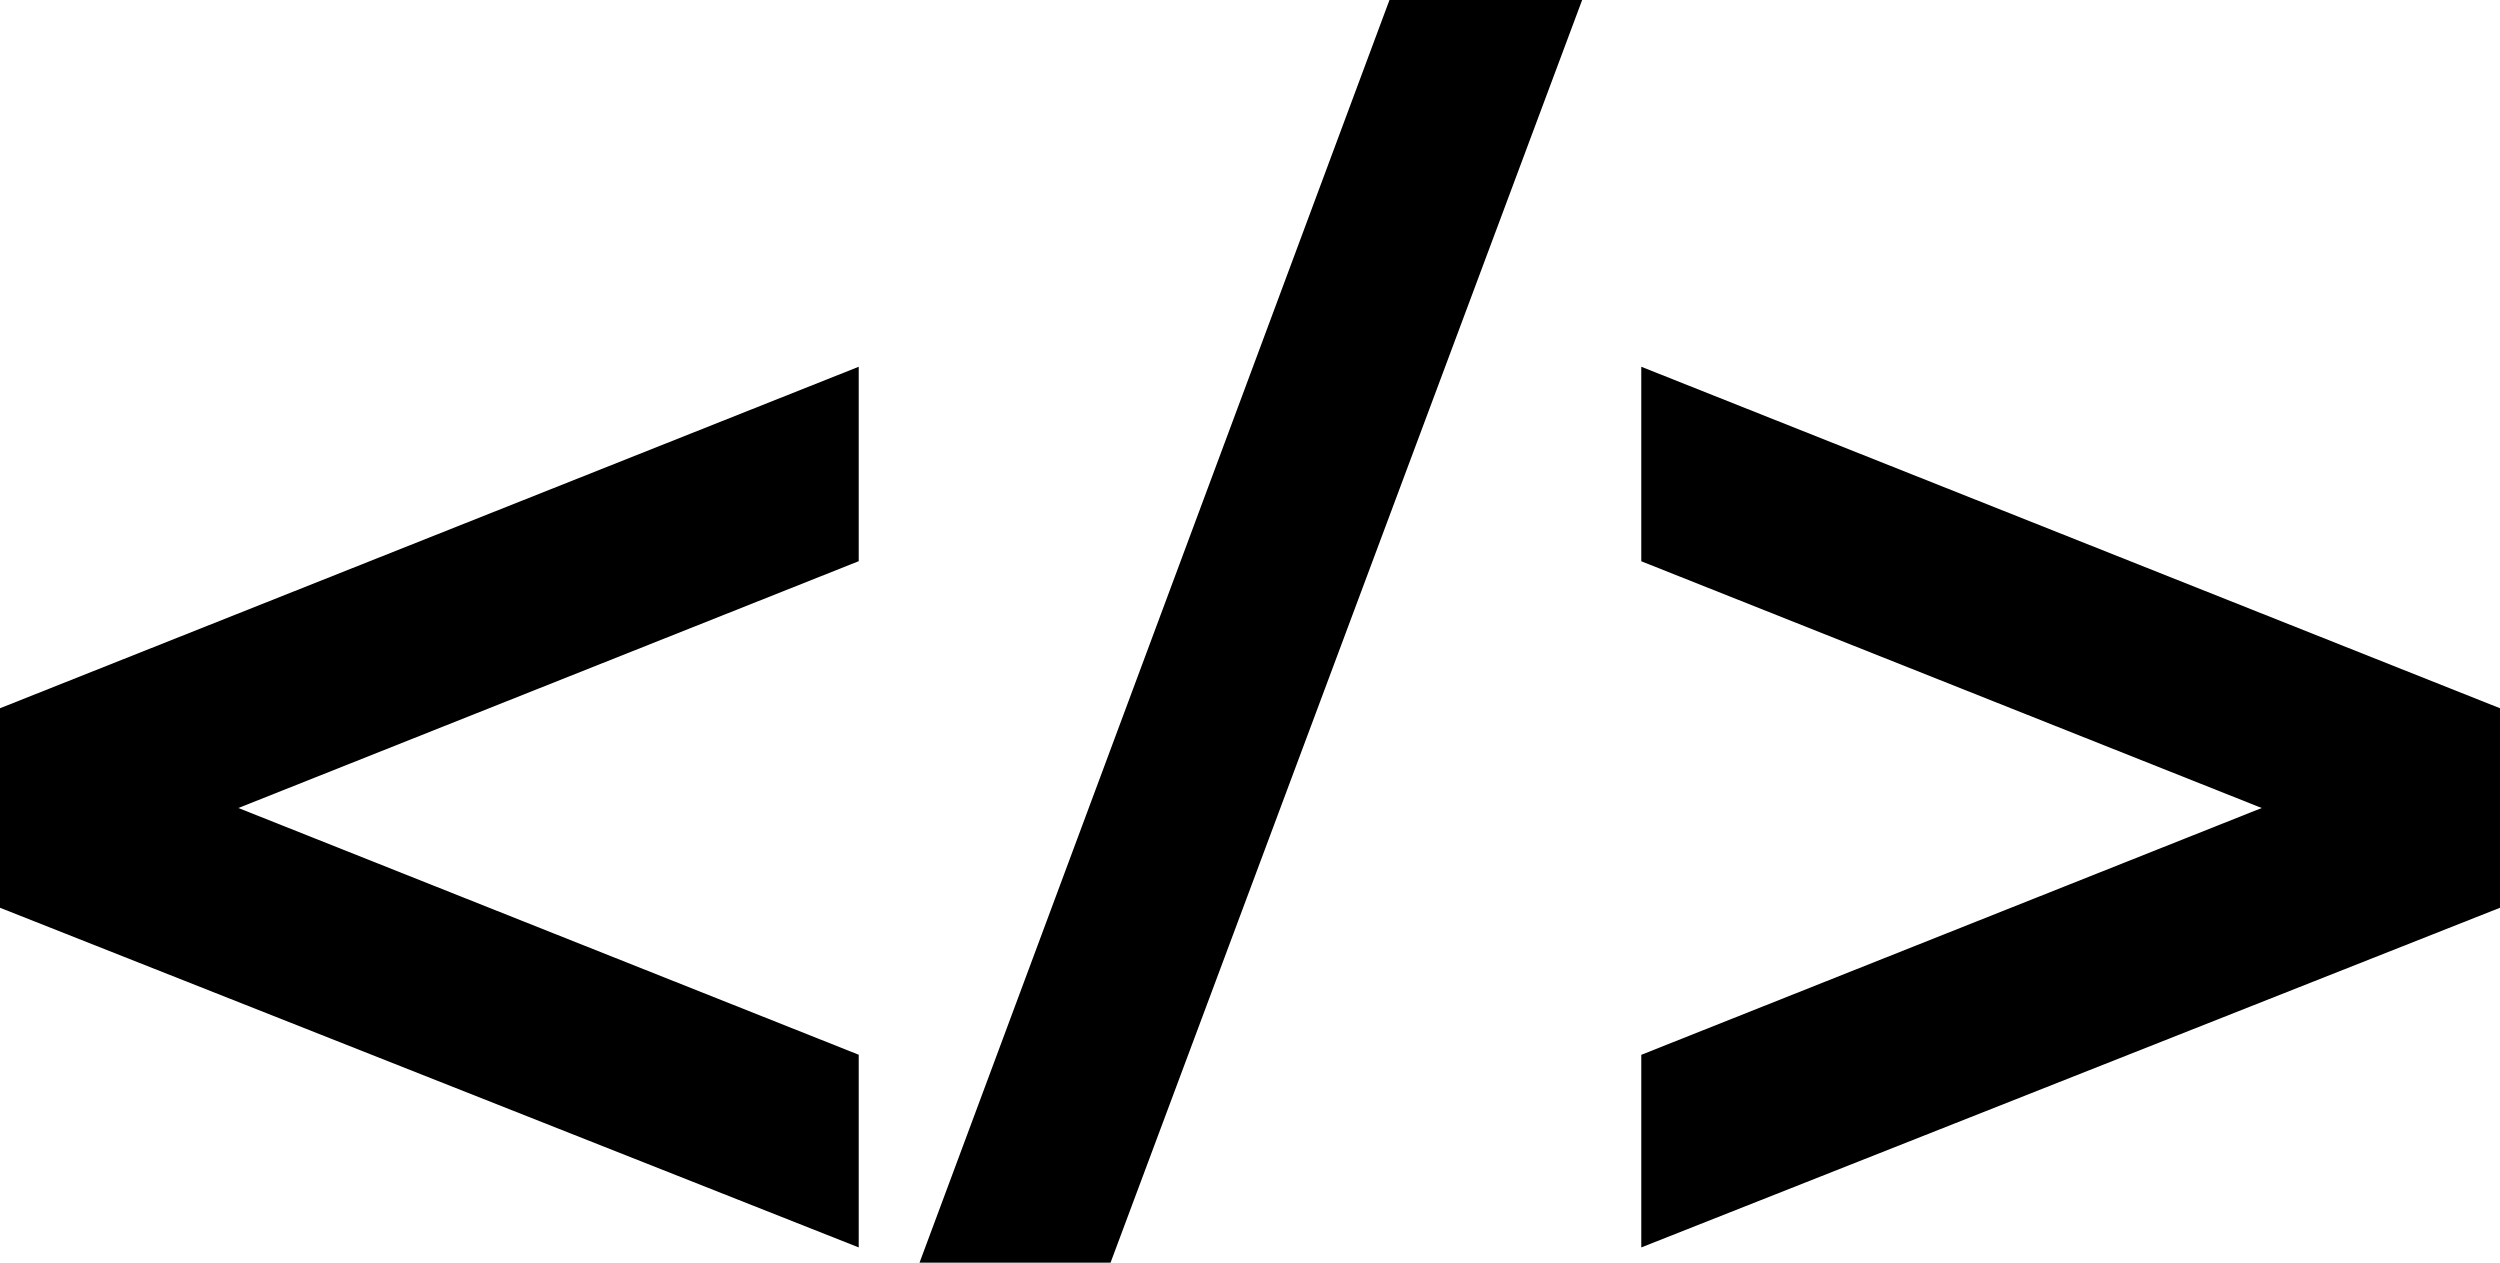 <?xml version="1.0" encoding="utf-8"?>
<!-- Generator: Adobe Illustrator 16.0.0, SVG Export Plug-In . SVG Version: 6.00 Build 0)  -->
<!DOCTYPE svg PUBLIC "-//W3C//DTD SVG 1.1//EN" "http://www.w3.org/Graphics/SVG/1.1/DTD/svg11.dtd">
<svg version="1.1" id="Layer_1" xmlns="http://www.w3.org/2000/svg" xmlns:xlink="http://www.w3.org/1999/xlink" x="0px" y="0px"
	 width="31.451px" height="15.885px" viewBox="0 0 31.451 15.885" enable-background="new 0 0 31.451 15.885" xml:space="preserve">
<g>
	<path d="M2.999,10.165l7.804,3.104v2.424L0,11.42V8.91l10.803-4.296v2.446L2.999,10.165z"/>
	<path d="M19.904,0l-5.933,15.885h-2.403L17.48,0H19.904z"/>
	<path d="M28.453,10.165l-7.805-3.104V4.614L31.451,8.91v2.51l-10.803,4.273V13.27L28.453,10.165z"/>
</g>
</svg>
